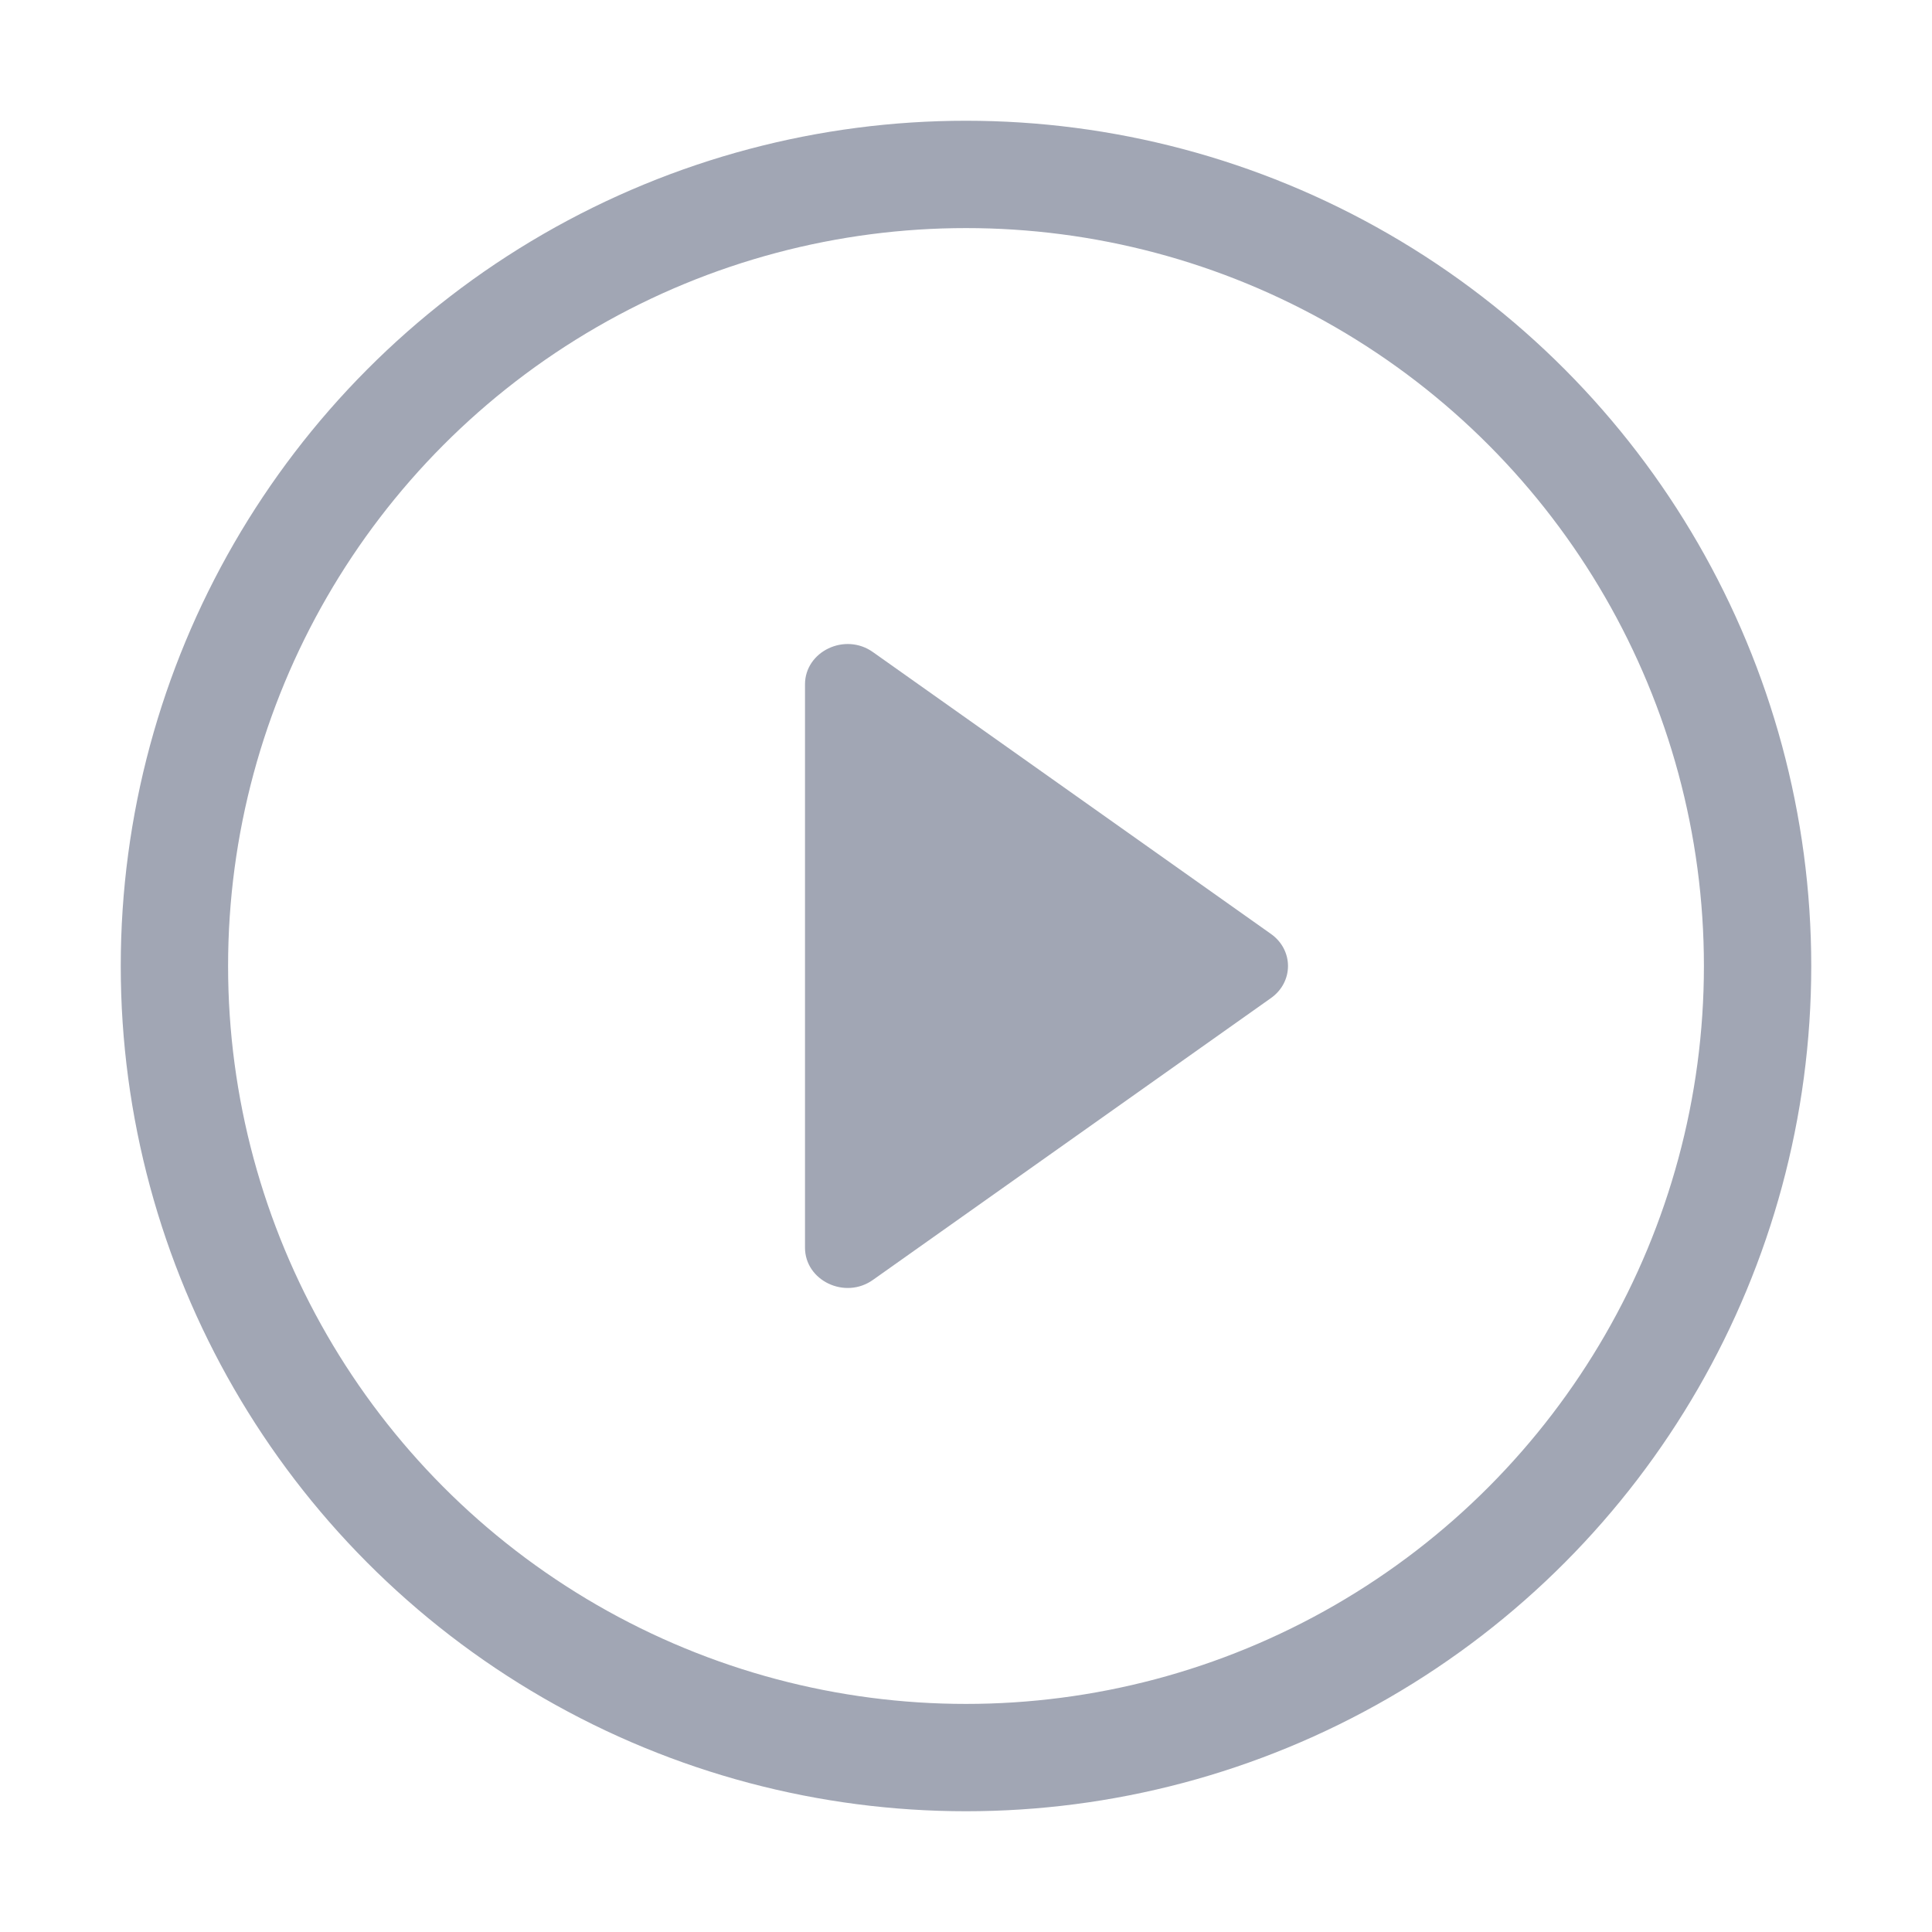 <svg width="36" height="36" viewBox="0 0 36 36" fill="none" xmlns="http://www.w3.org/2000/svg">
<circle cx="18" cy="18" r="14.75" stroke="#A1A6B4" stroke-width="2"/>
<path d="M16.269 23.847L23.679 18.6C24.107 18.3 24.107 17.7 23.679 17.4L16.269 12.153C15.746 11.778 15 12.138 15 12.752V23.248C15 23.862 15.746 24.222 16.269 23.847Z" fill="#A1A6B4"/>
</svg>
